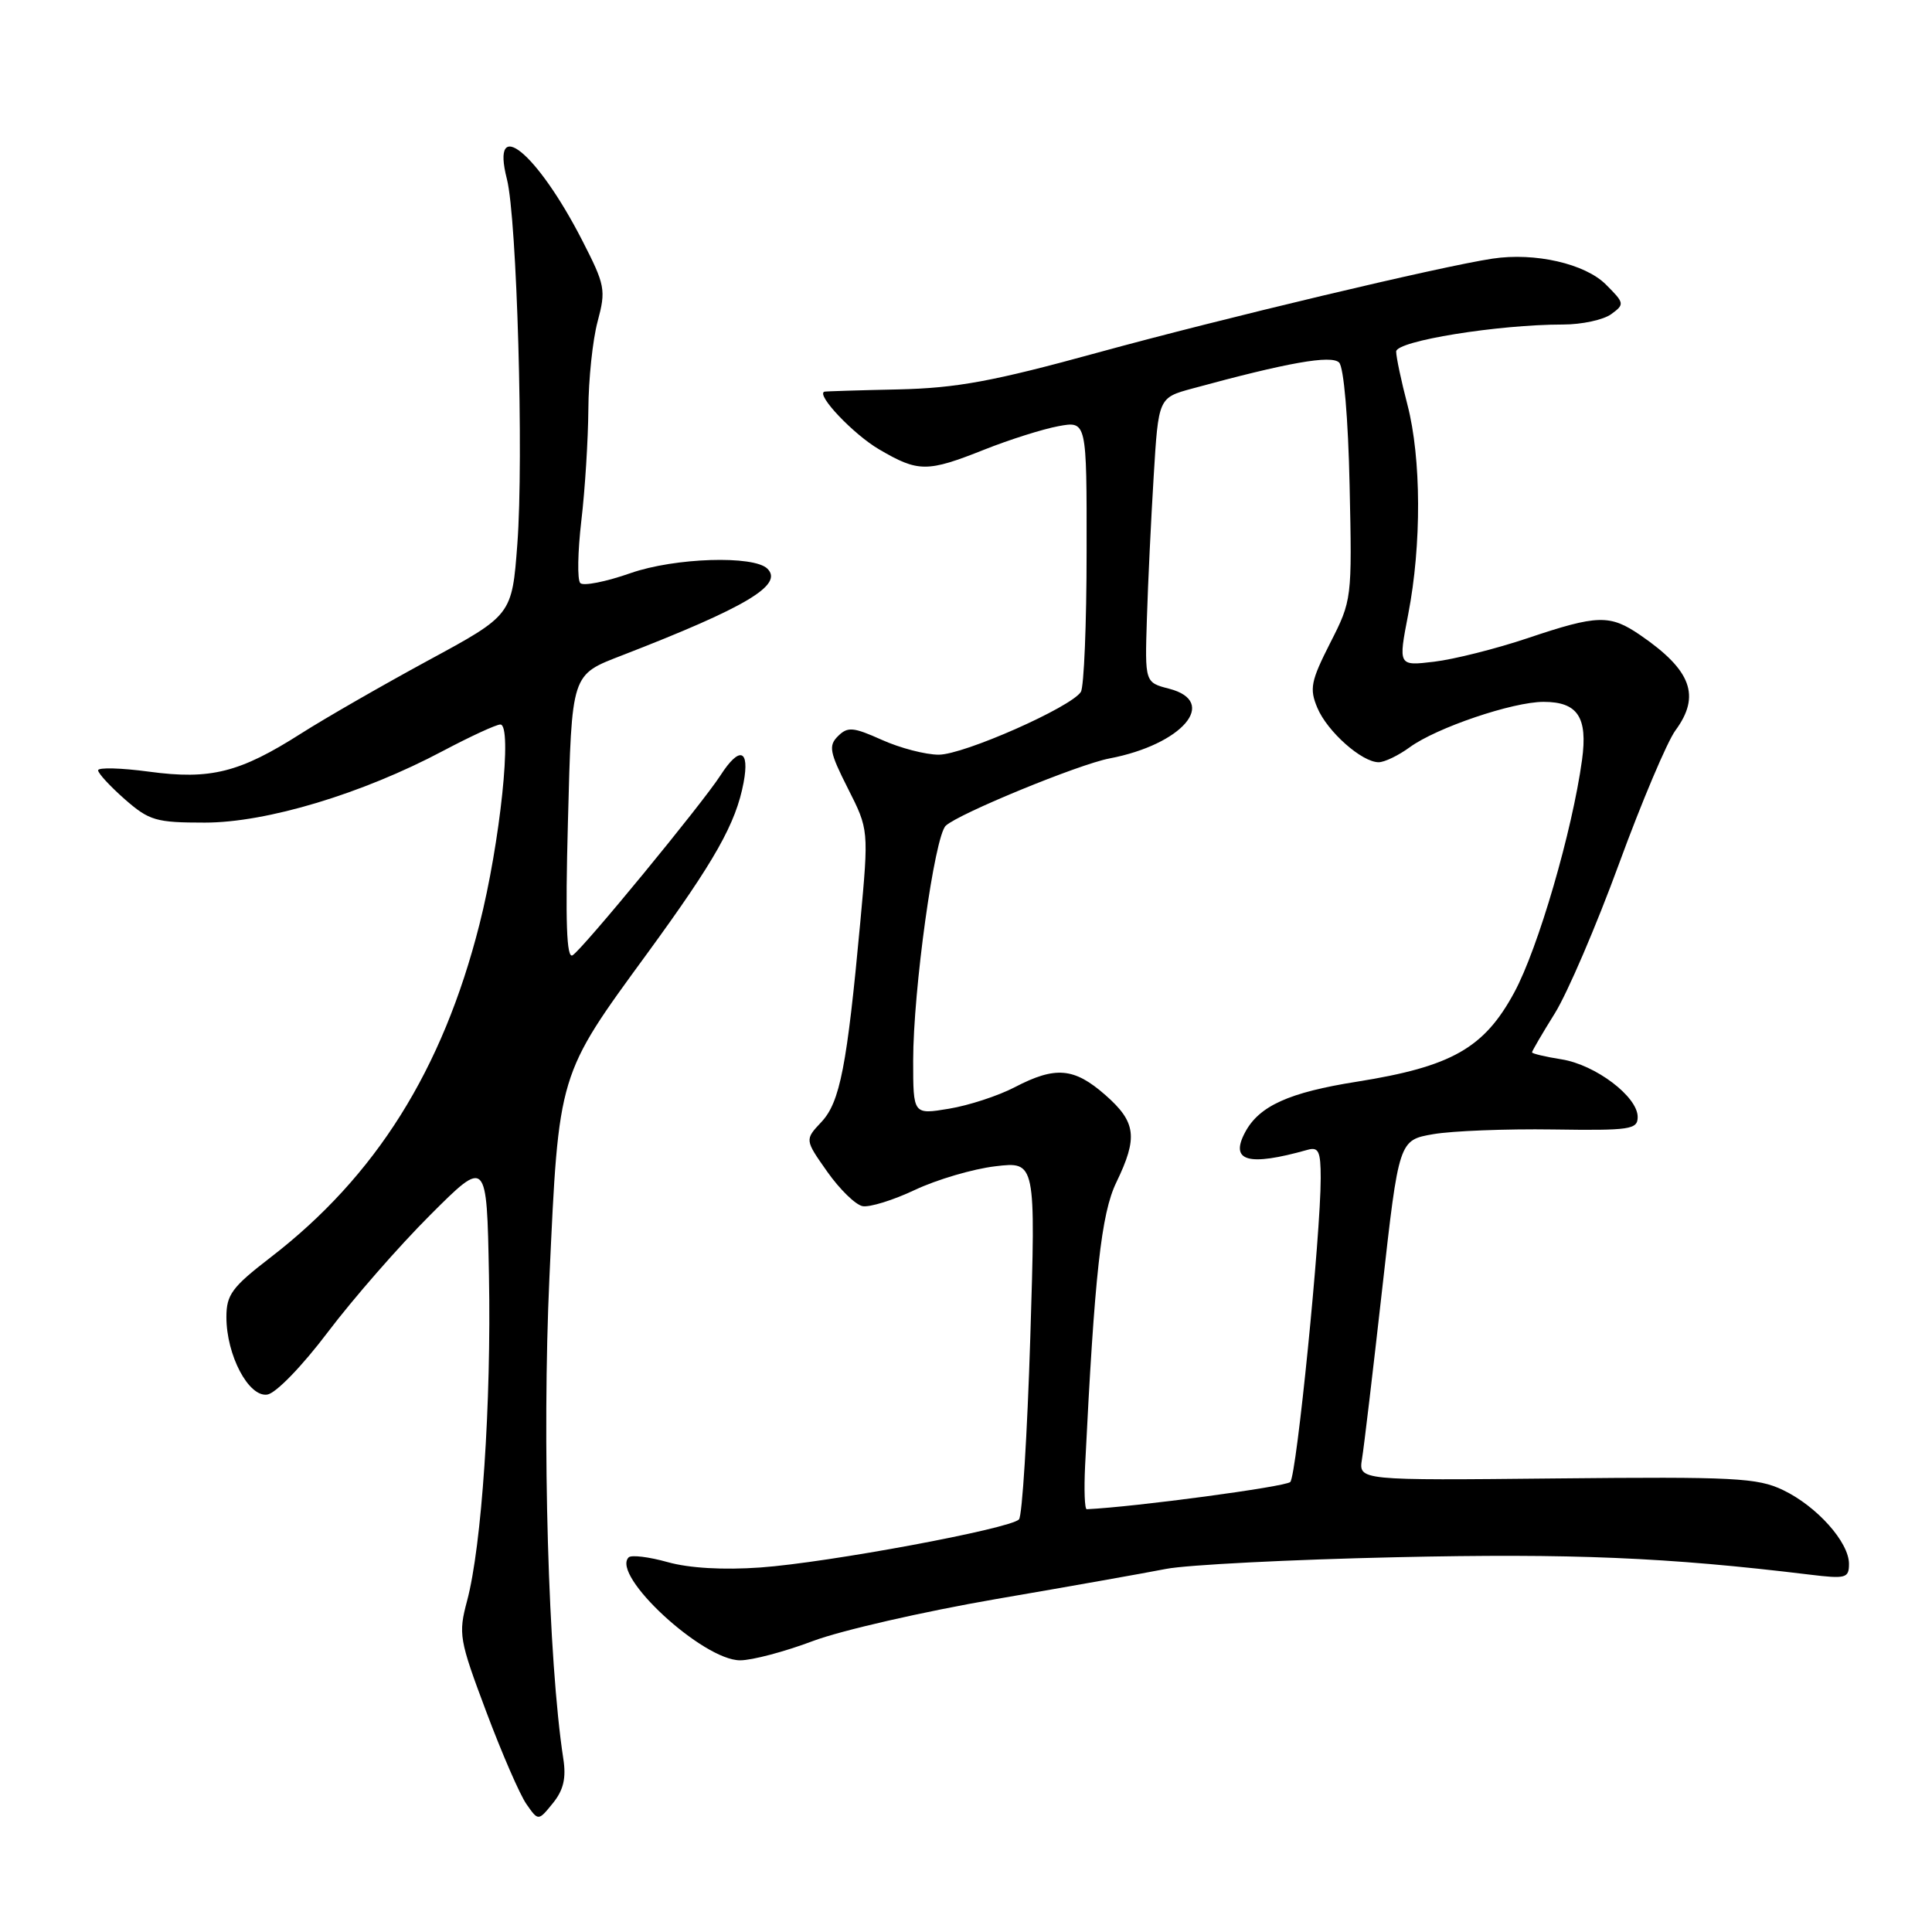 <?xml version="1.0" encoding="UTF-8" standalone="no"?>
<!DOCTYPE svg PUBLIC "-//W3C//DTD SVG 1.1//EN" "http://www.w3.org/Graphics/SVG/1.1/DTD/svg11.dtd" >
<svg xmlns="http://www.w3.org/2000/svg" xmlns:xlink="http://www.w3.org/1999/xlink" version="1.1" viewBox="0 0 256 256">
 <g >
 <path fill="currentColor"
d=" M 74.64 233.03 C 72.65 220.09 71.81 190.90 72.80 169.30 C 74.05 142.06 73.90 142.57 85.78 126.31 C 94.74 114.03 97.51 109.12 98.53 103.70 C 99.36 99.26 97.98 98.83 95.46 102.75 C 93.02 106.53 77.23 125.74 75.87 126.58 C 75.07 127.07 74.90 122.18 75.25 109.05 C 75.78 89.03 75.64 89.47 82.50 86.81 C 98.88 80.46 103.84 77.50 101.69 75.36 C 99.90 73.56 89.39 73.90 83.56 75.94 C 80.29 77.09 77.29 77.68 76.89 77.26 C 76.48 76.84 76.55 73.12 77.03 69.00 C 77.52 64.88 77.93 58.24 77.96 54.26 C 77.98 50.28 78.53 45.03 79.19 42.59 C 80.31 38.40 80.19 37.79 77.13 31.82 C 71.13 20.15 64.97 15.15 67.17 23.74 C 68.50 28.97 69.41 60.73 68.55 72.09 C 67.84 81.50 67.84 81.50 56.76 87.50 C 50.68 90.80 43.09 95.16 39.90 97.19 C 31.77 102.37 27.90 103.35 19.75 102.25 C 16.04 101.75 13.00 101.67 13.00 102.07 C 13.00 102.47 14.59 104.19 16.53 105.90 C 19.78 108.74 20.66 109.00 27.14 109.00 C 35.32 109.00 47.98 105.19 58.70 99.50 C 62.33 97.58 65.75 96.00 66.30 96.00 C 67.92 96.00 66.28 111.66 63.52 122.53 C 58.63 141.80 49.78 155.89 35.84 166.62 C 30.74 170.55 30.00 171.55 30.00 174.52 C 30.00 179.57 32.94 185.15 35.41 184.79 C 36.54 184.63 40.03 181.03 43.45 176.50 C 46.78 172.10 52.87 165.12 57.00 161.00 C 64.50 153.50 64.50 153.50 64.79 169.00 C 65.11 185.96 63.83 204.88 61.89 212.12 C 60.72 216.51 60.84 217.25 64.42 226.78 C 66.49 232.30 68.89 237.83 69.76 239.06 C 71.33 241.31 71.33 241.31 73.26 238.93 C 74.67 237.19 75.04 235.61 74.64 233.03 Z  M 107.73 217.44 C 111.45 216.04 122.38 213.54 132.00 211.88 C 141.62 210.23 151.75 208.43 154.50 207.89 C 157.25 207.35 170.97 206.65 185.00 206.34 C 208.26 205.82 220.90 206.35 239.75 208.64 C 244.59 209.23 245.00 209.12 245.00 207.22 C 245.00 204.35 240.75 199.59 236.26 197.44 C 232.88 195.82 229.83 195.66 206.26 195.90 C 180.02 196.17 180.02 196.17 180.47 193.33 C 180.73 191.78 181.93 181.63 183.15 170.78 C 185.36 151.07 185.36 151.07 189.93 150.28 C 192.44 149.85 199.56 149.57 205.75 149.66 C 216.03 149.81 217.00 149.67 217.00 148.00 C 217.00 145.31 211.42 141.09 206.92 140.37 C 204.77 140.03 203.00 139.61 203.00 139.44 C 203.00 139.27 204.36 136.94 206.03 134.26 C 207.69 131.59 211.52 122.67 214.53 114.45 C 217.54 106.23 220.91 98.28 222.00 96.79 C 225.38 92.20 224.13 88.81 217.35 84.16 C 213.32 81.40 211.70 81.44 202.42 84.56 C 198.22 85.97 192.65 87.37 190.03 87.68 C 185.27 88.25 185.27 88.25 186.60 81.37 C 188.38 72.18 188.33 60.71 186.50 53.66 C 185.67 50.49 185.00 47.31 185.00 46.58 C 185.00 45.18 198.49 43.00 207.13 43.00 C 209.60 43.00 212.46 42.38 213.49 41.63 C 215.29 40.32 215.26 40.17 212.80 37.71 C 210.04 34.94 203.39 33.42 197.77 34.27 C 190.94 35.29 161.82 42.23 145.50 46.71 C 131.56 50.54 126.79 51.42 119.00 51.60 C 113.78 51.71 109.38 51.85 109.23 51.90 C 108.10 52.30 113.08 57.55 116.48 59.54 C 121.68 62.59 122.85 62.59 130.42 59.58 C 133.76 58.25 138.19 56.85 140.25 56.47 C 144.00 55.78 144.00 55.78 143.98 73.14 C 143.98 82.69 143.63 91.03 143.22 91.68 C 141.93 93.71 127.70 100.00 124.39 100.00 C 122.64 100.00 119.26 99.12 116.86 98.04 C 113.05 96.33 112.32 96.27 111.04 97.54 C 109.76 98.81 109.92 99.67 112.35 104.47 C 115.12 109.94 115.12 109.94 113.99 122.22 C 112.23 141.29 111.30 146.05 108.84 148.67 C 106.63 151.02 106.63 151.02 109.61 155.25 C 111.25 157.58 113.36 159.64 114.29 159.82 C 115.23 160.00 118.36 159.03 121.25 157.66 C 124.14 156.30 128.92 154.89 131.87 154.54 C 137.24 153.90 137.24 153.90 136.52 177.20 C 136.12 190.01 135.45 200.88 135.02 201.33 C 133.85 202.57 109.70 207.06 100.75 207.70 C 95.85 208.05 91.33 207.79 88.47 206.99 C 85.98 206.29 83.65 206.01 83.30 206.36 C 80.93 208.73 93.13 220.00 98.07 220.00 C 99.66 220.00 104.00 218.85 107.73 217.44 Z  M 143.78 194.25 C 145.04 168.77 145.92 160.80 147.92 156.67 C 150.80 150.71 150.55 148.69 146.47 145.10 C 142.32 141.46 139.86 141.25 134.46 144.06 C 132.28 145.20 128.36 146.48 125.75 146.91 C 121.00 147.70 121.00 147.70 121.00 140.56 C 121.00 131.18 123.83 110.80 125.32 109.41 C 127.05 107.80 142.92 101.28 147.00 100.50 C 156.67 98.66 161.53 92.97 154.92 91.26 C 151.70 90.43 151.70 90.43 151.97 81.96 C 152.11 77.31 152.52 68.82 152.87 63.10 C 153.50 52.70 153.50 52.70 158.00 51.48 C 170.61 48.04 176.41 47.01 177.44 48.04 C 178.06 48.66 178.64 55.40 178.83 64.30 C 179.16 79.40 179.14 79.54 176.25 85.21 C 173.69 90.26 173.49 91.26 174.56 93.80 C 175.88 96.94 180.45 101.00 182.68 101.00 C 183.45 101.00 185.30 100.11 186.79 99.02 C 190.33 96.43 200.44 93.00 204.53 93.00 C 209.05 93.00 210.40 95.03 209.63 100.68 C 208.34 110.11 203.81 125.67 200.65 131.50 C 196.66 138.89 192.35 141.33 179.80 143.33 C 170.80 144.75 166.85 146.54 164.99 150.02 C 162.92 153.89 165.37 154.58 173.25 152.36 C 174.72 151.94 175.00 152.55 175.00 156.11 C 175.00 163.60 171.81 195.47 170.97 196.37 C 170.38 197.00 150.40 199.68 144.00 199.98 C 143.72 199.99 143.63 197.41 143.78 194.25 Z "/>
</g>
</svg>